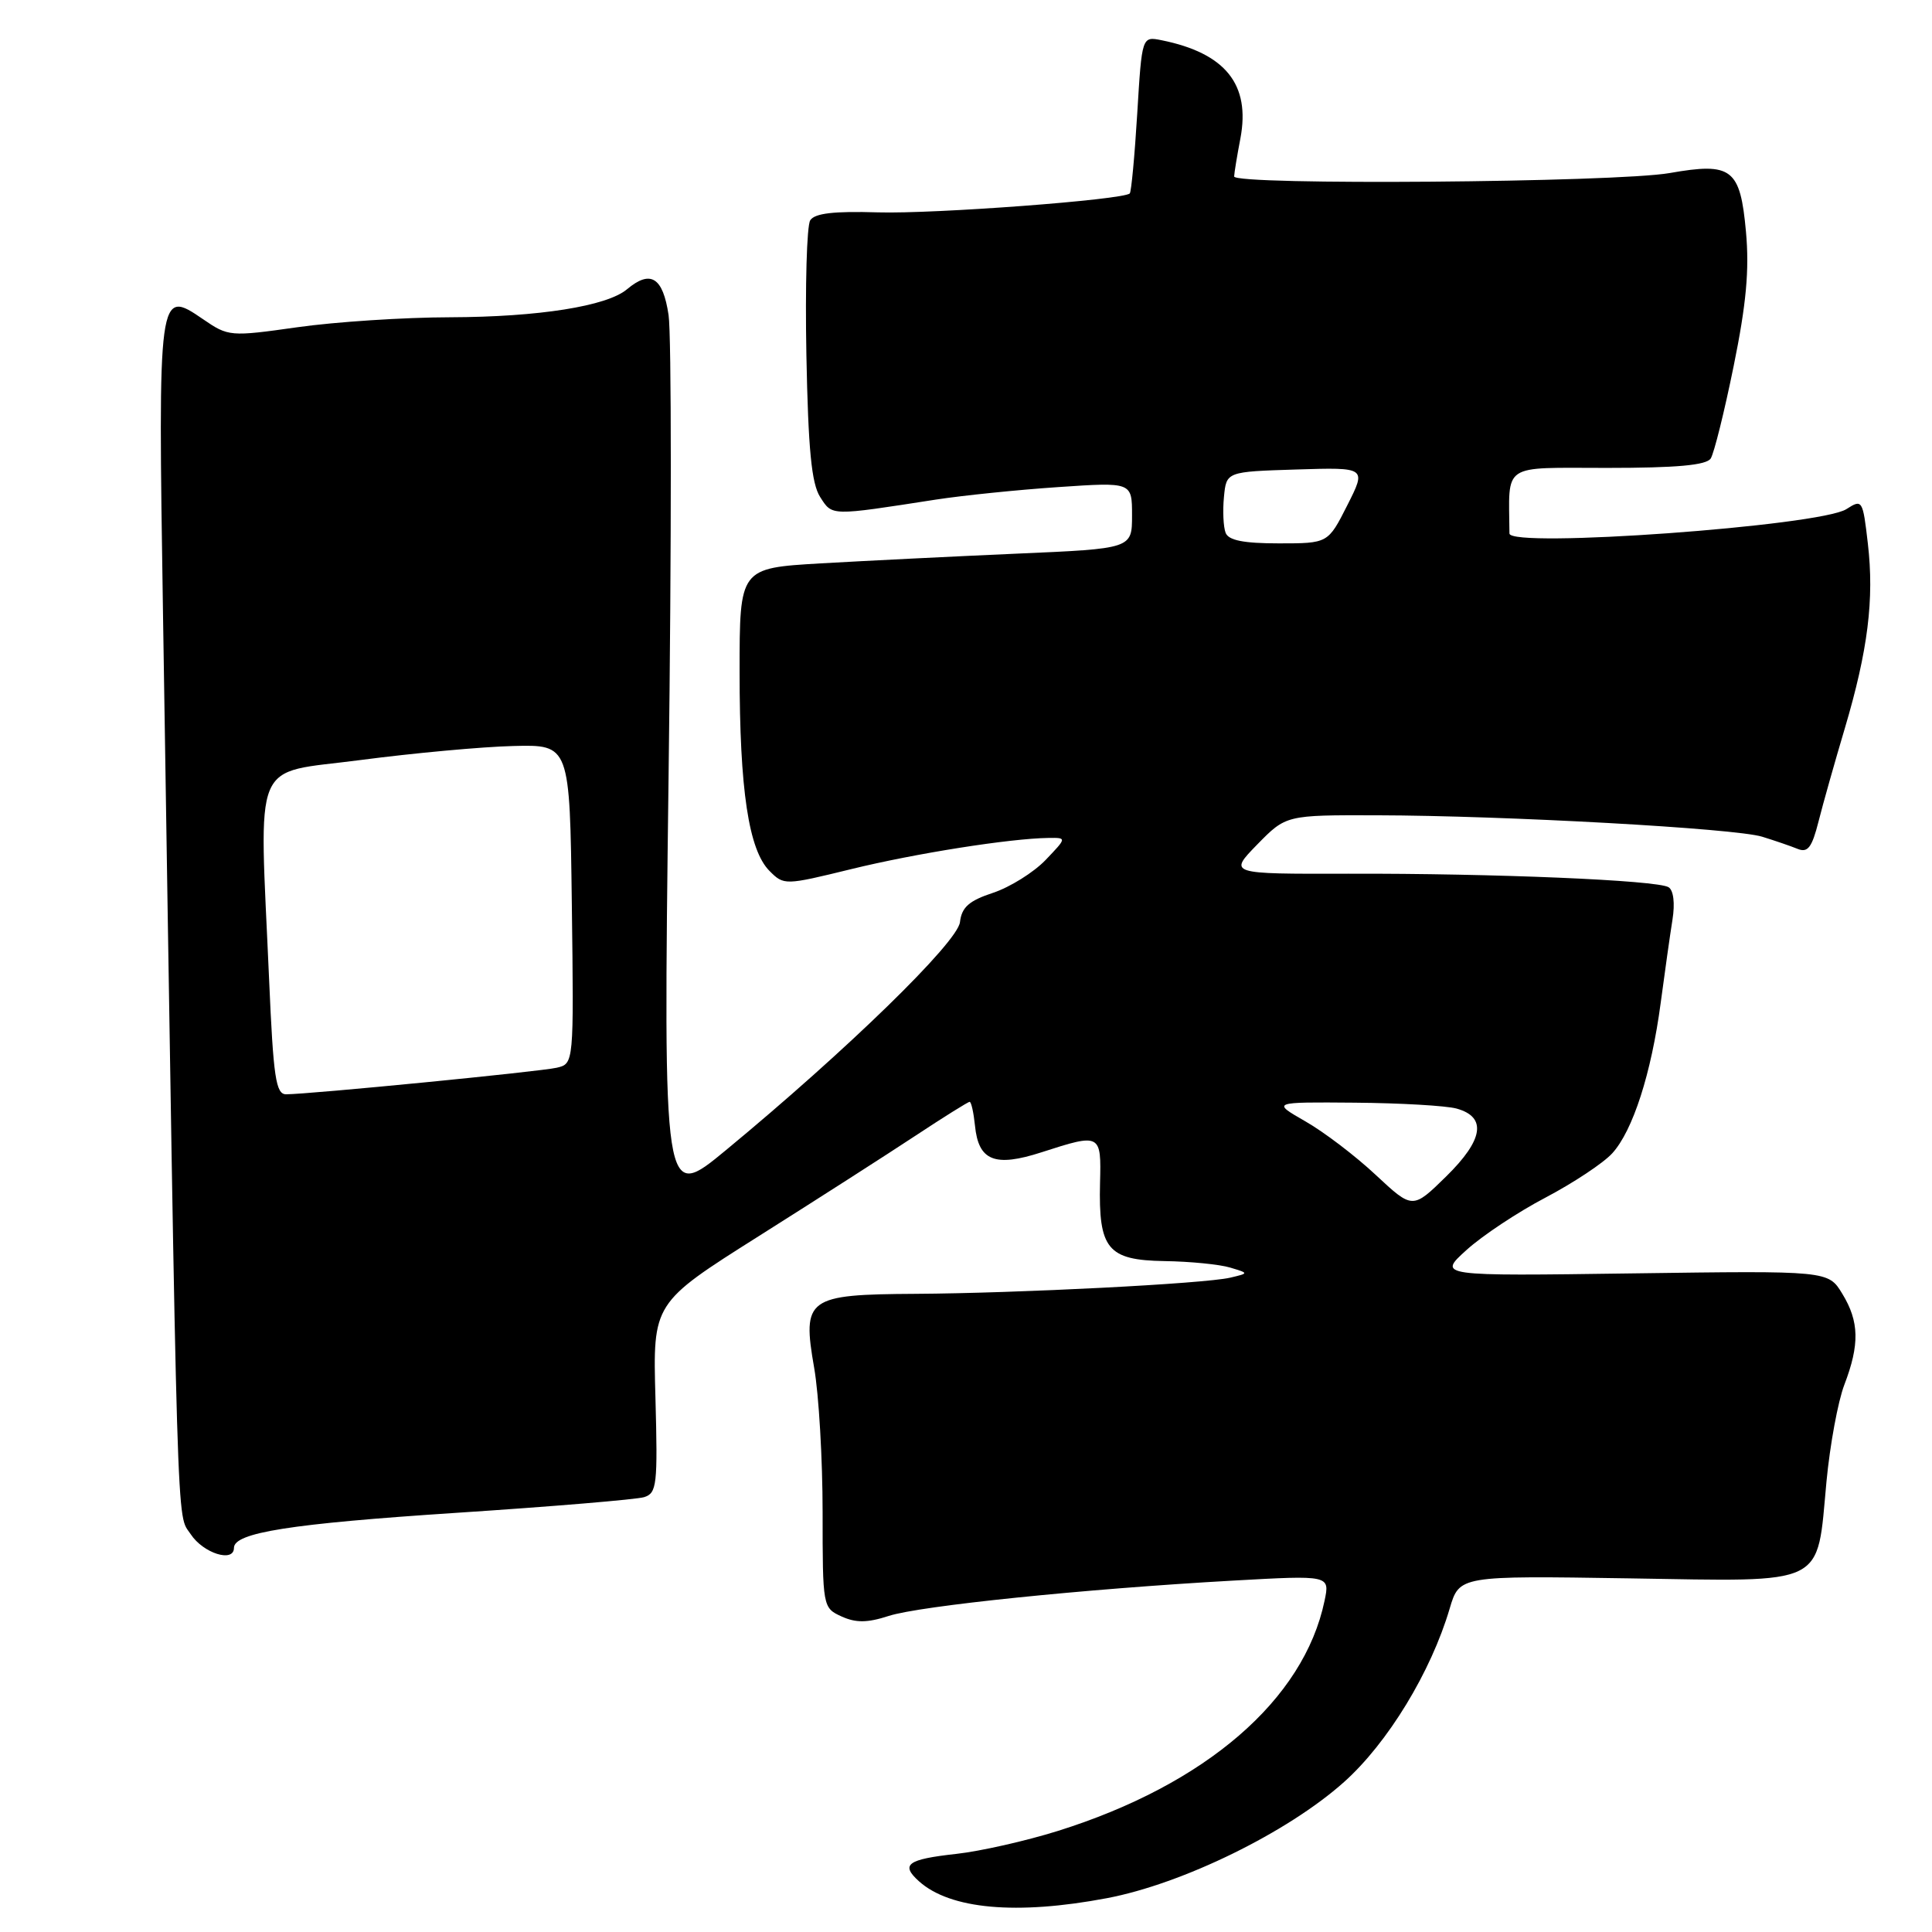 <?xml version="1.0" encoding="UTF-8" standalone="no"?>
<!DOCTYPE svg PUBLIC "-//W3C//DTD SVG 1.1//EN" "http://www.w3.org/Graphics/SVG/1.1/DTD/svg11.dtd" >
<svg xmlns="http://www.w3.org/2000/svg" xmlns:xlink="http://www.w3.org/1999/xlink" version="1.1" viewBox="0 0 256 256">
 <g >
 <path fill="currentColor"
d=" M 146.66 251.52 C 156.68 249.63 170.65 242.79 178.10 236.12 C 183.89 230.94 189.61 221.55 192.09 213.14 C 193.38 208.79 193.38 208.79 215.82 209.14 C 242.30 209.56 240.70 210.35 242.02 196.29 C 242.48 191.45 243.54 185.70 244.38 183.50 C 246.43 178.15 246.36 175.11 244.12 171.44 C 242.26 168.37 242.26 168.37 216.38 168.73 C 190.50 169.09 190.50 169.09 194.31 165.64 C 196.40 163.74 201.13 160.60 204.82 158.67 C 208.50 156.73 212.47 154.10 213.63 152.82 C 216.36 149.83 218.81 142.23 220.05 132.89 C 220.59 128.83 221.29 123.87 221.61 121.87 C 221.96 119.69 221.75 117.96 221.09 117.56 C 219.60 116.63 197.95 115.72 178.64 115.77 C 162.78 115.81 162.78 115.81 166.59 111.90 C 170.41 108.00 170.41 108.00 182.45 108.03 C 199.42 108.07 229.93 109.76 233.50 110.87 C 235.15 111.38 237.26 112.10 238.19 112.48 C 239.54 113.03 240.09 112.31 240.97 108.83 C 241.57 106.45 243.14 100.90 244.45 96.50 C 247.51 86.18 248.36 79.40 247.50 72.02 C 246.83 66.23 246.76 66.11 244.66 67.46 C 241.17 69.70 200.02 72.67 200.01 70.69 C 199.94 61.24 198.81 62.00 212.94 62.00 C 222.20 62.00 226.11 61.64 226.68 60.75 C 227.12 60.06 228.49 54.55 229.72 48.50 C 231.39 40.31 231.81 35.76 231.35 30.71 C 230.59 22.33 229.48 21.48 221.24 22.93 C 214.10 24.18 163.49 24.58 163.53 23.38 C 163.55 22.89 163.92 20.63 164.36 18.34 C 165.71 11.19 162.38 7.04 153.91 5.33 C 151.31 4.81 151.31 4.81 150.69 15.04 C 150.35 20.66 149.90 25.43 149.70 25.63 C 148.85 26.48 123.81 28.36 116.34 28.14 C 110.49 27.96 107.95 28.26 107.36 29.19 C 106.90 29.91 106.68 37.92 106.85 47.00 C 107.09 59.54 107.53 64.06 108.67 65.85 C 110.30 68.39 109.95 68.38 124.00 66.20 C 127.58 65.65 134.89 64.90 140.25 64.54 C 150.00 63.88 150.00 63.88 150.00 68.29 C 150.00 72.70 150.00 72.70 134.75 73.36 C 126.36 73.73 114.66 74.31 108.75 74.65 C 98.00 75.28 98.00 75.28 98.00 89.01 C 98.00 104.68 99.20 112.64 101.97 115.41 C 103.87 117.32 104.01 117.31 112.76 115.17 C 121.28 113.08 133.82 111.10 138.94 111.03 C 141.37 111.00 141.37 111.00 138.53 113.97 C 136.96 115.60 133.84 117.55 131.59 118.30 C 128.40 119.35 127.43 120.21 127.20 122.19 C 126.88 124.88 112.19 139.18 96.19 152.40 C 87.88 159.27 87.88 159.27 88.59 102.88 C 88.99 71.87 88.98 44.36 88.59 41.75 C 87.84 36.72 86.20 35.71 83.08 38.33 C 80.42 40.57 71.39 42.00 59.67 42.04 C 53.53 42.05 44.41 42.65 39.41 43.36 C 30.50 44.62 30.26 44.60 26.91 42.30 C 20.96 38.22 20.93 38.44 21.60 81.44 C 23.57 207.00 23.37 200.39 25.27 203.29 C 26.93 205.82 31.00 207.10 31.00 205.10 C 31.00 203.08 38.52 201.90 60.44 200.46 C 73.12 199.63 84.33 198.69 85.35 198.38 C 87.04 197.85 87.16 196.75 86.85 185.23 C 86.50 172.66 86.50 172.66 100.50 163.82 C 108.20 158.96 117.56 152.96 121.30 150.49 C 125.04 148.02 128.27 146.00 128.48 146.00 C 128.70 146.00 129.01 147.42 129.19 149.15 C 129.65 153.82 131.81 154.69 138.02 152.68 C 145.86 150.15 145.93 150.19 145.76 156.75 C 145.55 165.50 146.76 166.98 154.29 167.10 C 157.70 167.15 161.62 167.54 163.00 167.96 C 165.50 168.71 165.50 168.71 163.00 169.30 C 159.56 170.10 134.91 171.36 121.29 171.44 C 106.95 171.52 106.27 172.01 107.88 181.24 C 108.50 184.77 109.00 193.37 109.00 200.35 C 109.00 212.93 109.02 213.05 111.51 214.19 C 113.41 215.05 114.93 215.04 117.76 214.12 C 121.91 212.78 143.60 210.55 163.36 209.44 C 176.22 208.72 176.22 208.72 175.51 212.11 C 172.77 225.24 159.75 236.47 140.17 242.61 C 135.95 243.93 129.90 245.30 126.72 245.65 C 120.21 246.37 119.29 247.05 121.77 249.28 C 125.90 252.99 134.70 253.78 146.66 251.52 Z  M 182.30 155.69 C 179.62 153.18 175.42 149.98 172.96 148.58 C 168.50 146.02 168.50 146.02 179.50 146.11 C 185.55 146.16 191.62 146.51 193.00 146.89 C 197.04 148.01 196.58 151.02 191.63 155.88 C 187.18 160.24 187.18 160.24 182.30 155.69 Z  M 35.66 129.84 C 34.35 99.77 33.17 102.63 47.75 100.71 C 54.76 99.79 63.88 98.95 68.00 98.85 C 75.50 98.66 75.50 98.66 75.77 119.81 C 76.04 140.95 76.04 140.95 73.77 141.48 C 71.54 142.00 41.01 144.99 37.91 145.00 C 36.55 145.00 36.22 142.77 35.66 129.84 Z  M 162.40 70.60 C 162.10 69.82 162.00 67.69 162.18 65.85 C 162.50 62.50 162.50 62.50 171.79 62.21 C 181.07 61.92 181.07 61.92 178.52 66.96 C 175.97 72.00 175.97 72.00 169.45 72.00 C 164.78 72.00 162.78 71.60 162.40 70.60 Z "/>
</g>
</svg>